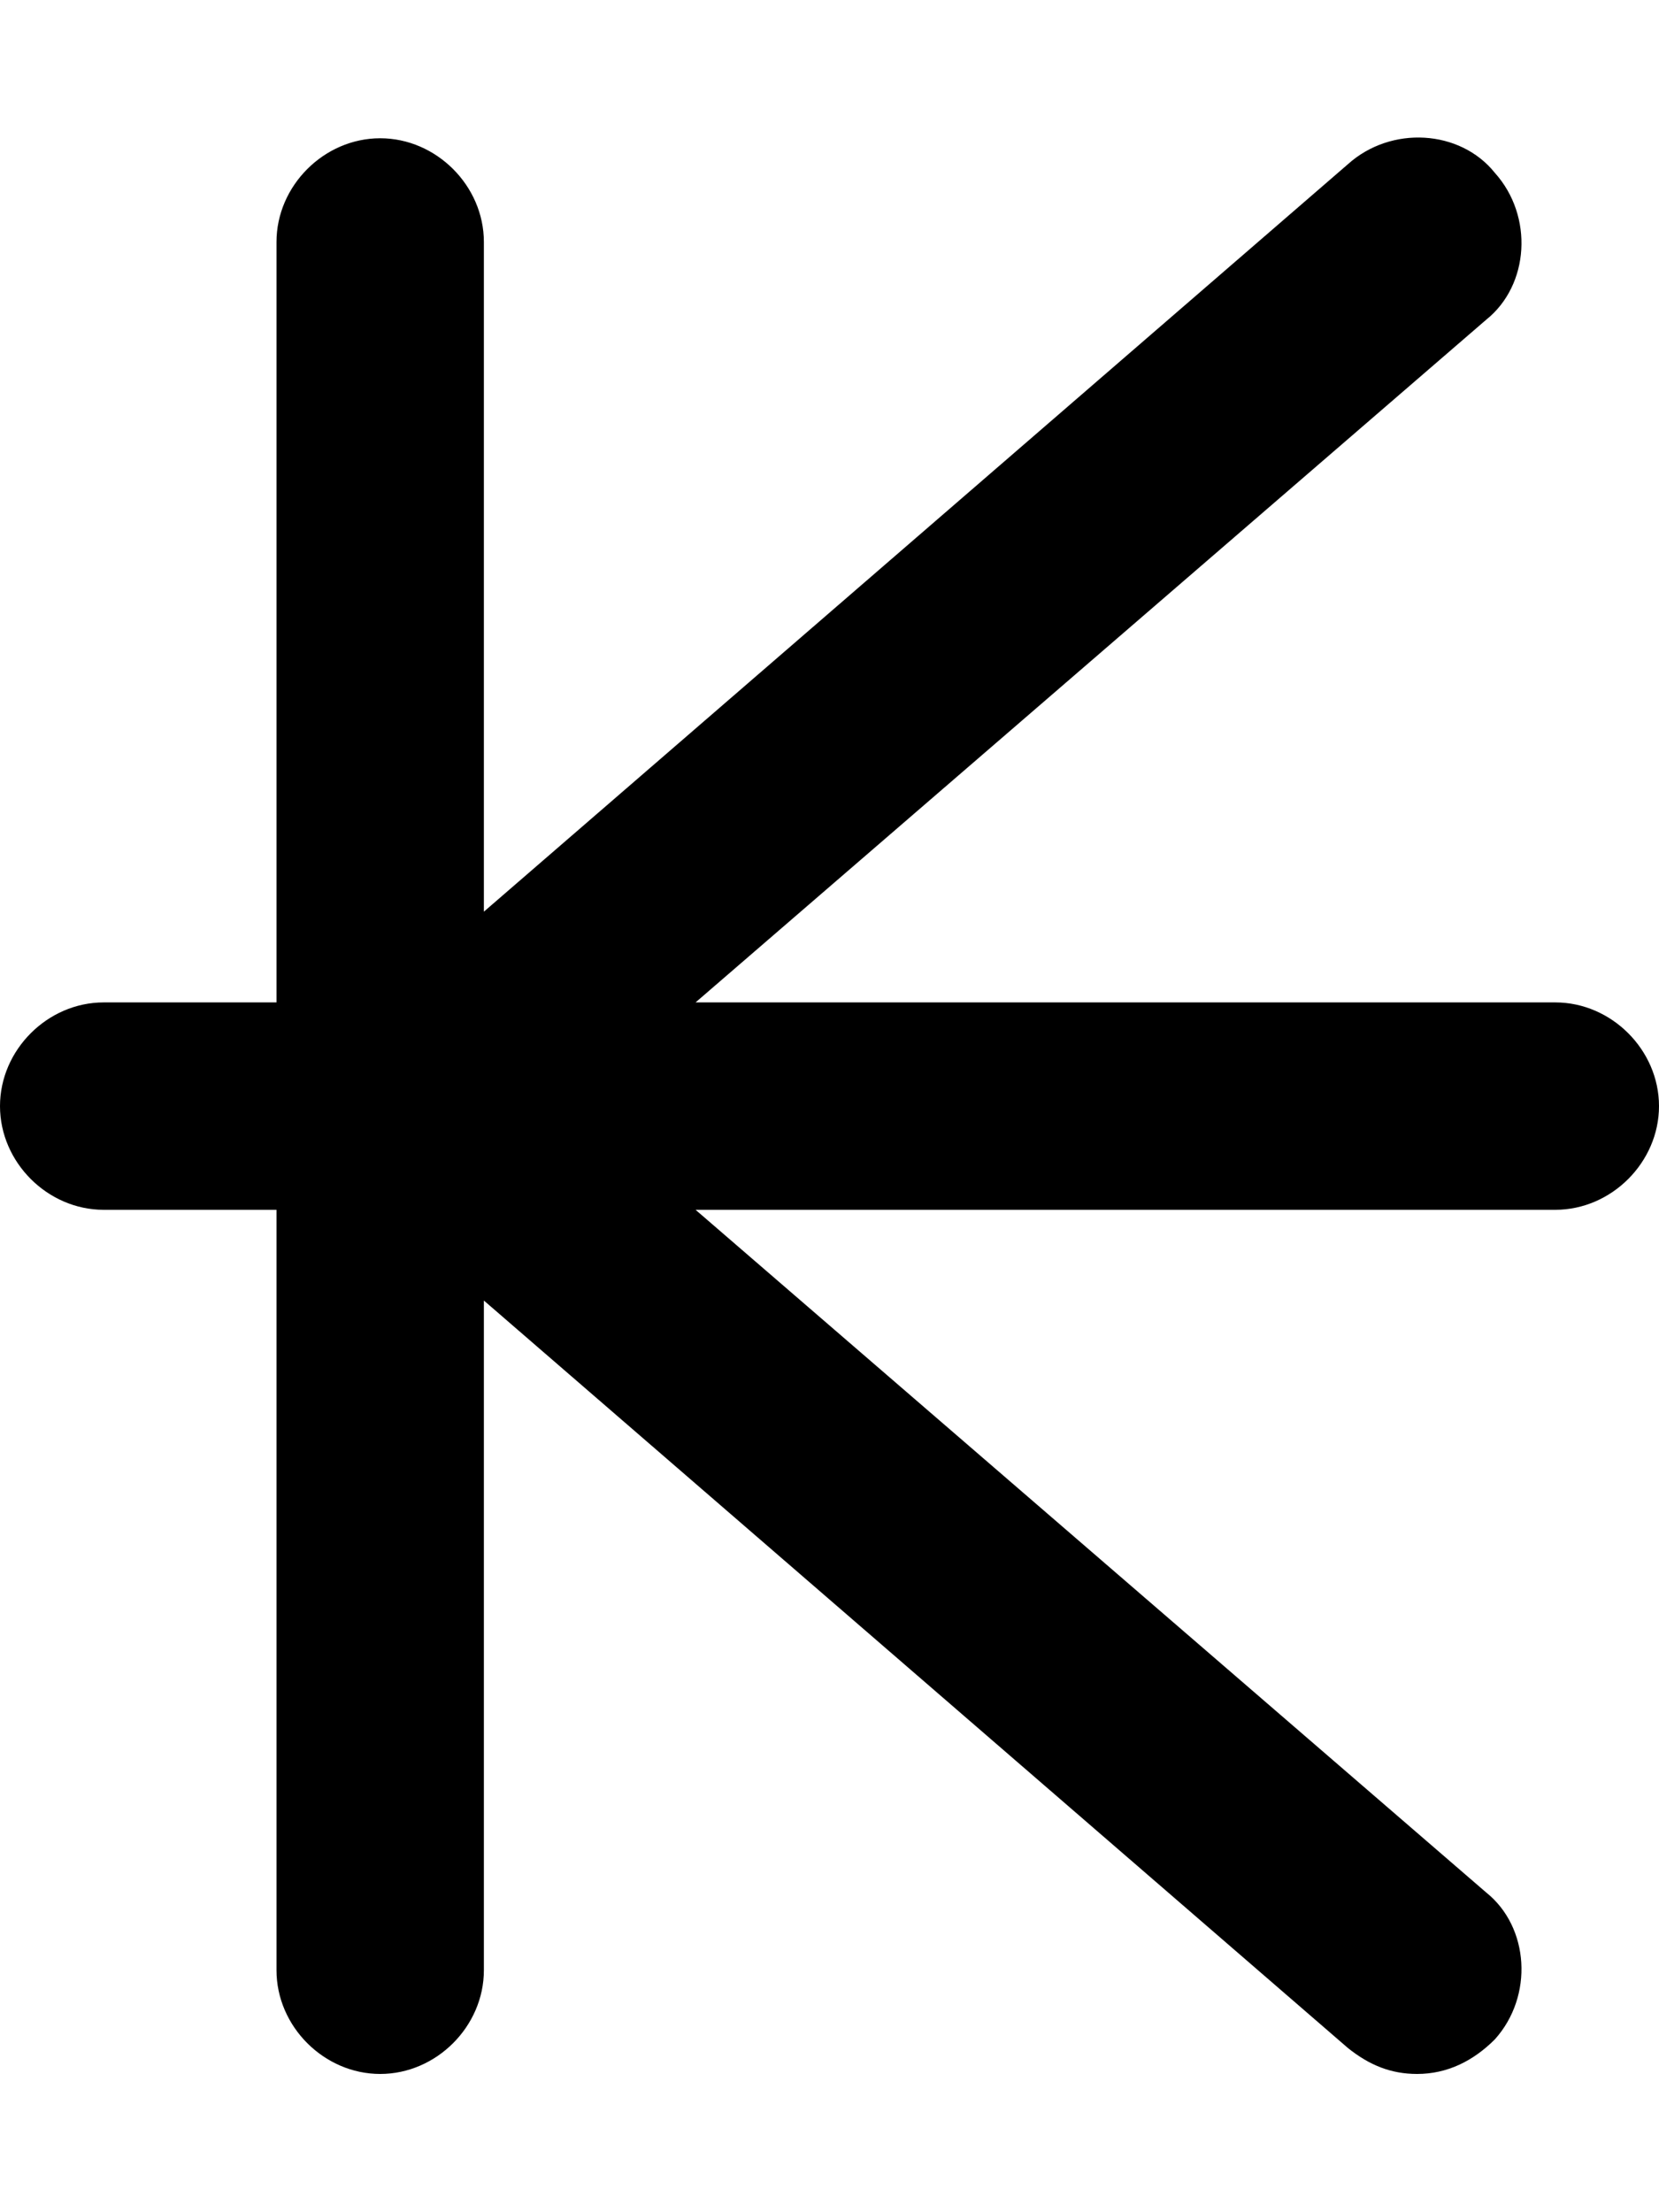 <svg xmlns="http://www.w3.org/2000/svg" viewBox="0 0 384 512"><!-- Font Awesome Pro 6.0.0-alpha1 by @fontawesome - https://fontawesome.com License - https://fontawesome.com/license (Commercial License) --><path d="M384 256C384 269 373 280 360 280H161L344 438C354 446 355 462 346 472C341 477 335 480 328 480C322 480 317 478 312 474L112 301V456C112 469 101 480 88 480S64 469 64 456V280H24C11 280 0 269 0 256C0 243 11 232 24 232H64V56C64 43 75 32 88 32S112 43 112 56V211L312 38C322 29 338 30 346 40C355 50 354 66 344 74L161 232H360C373 232 384 243 384 256Z"/></svg>